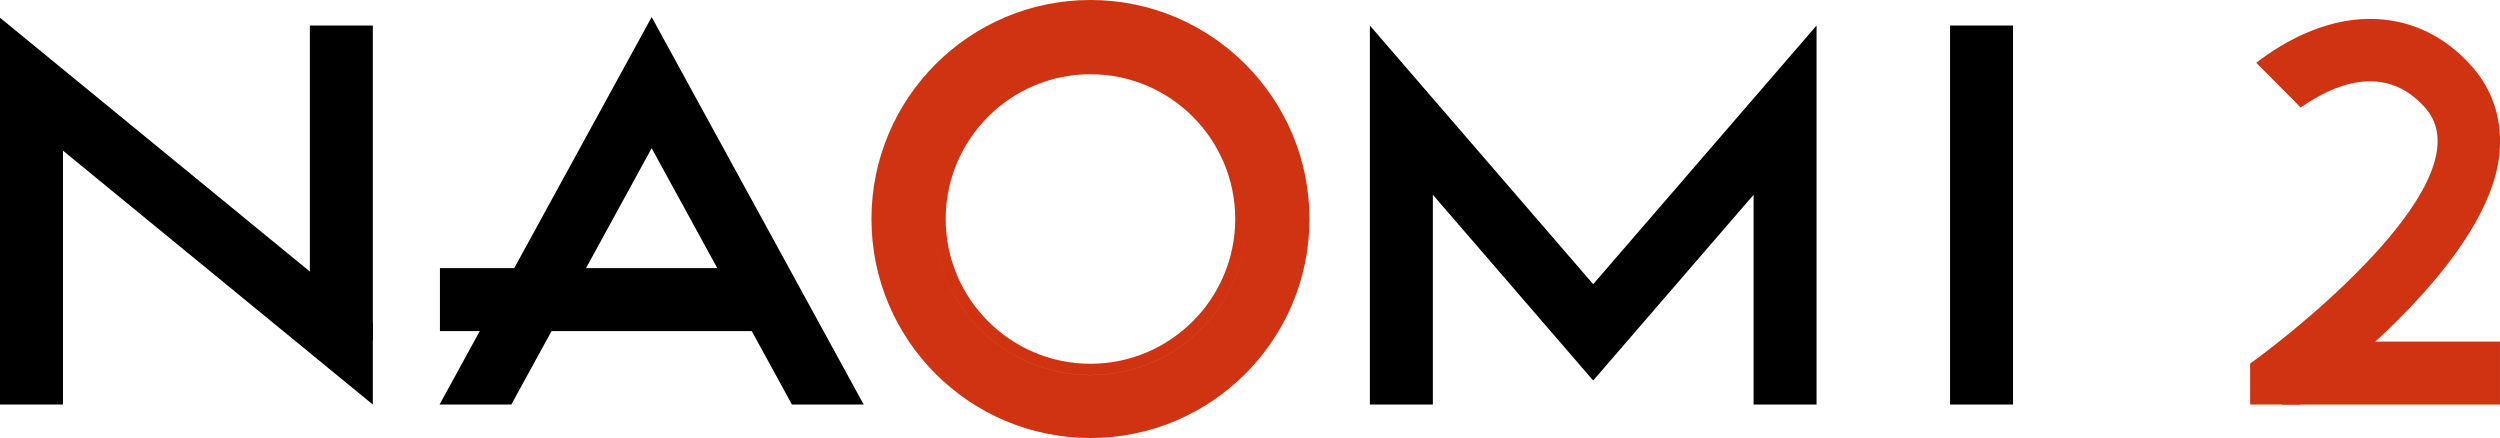 <?xml version="1.0" encoding="utf-8"?>
<!-- Generator: Adobe Illustrator 26.0.1, SVG Export Plug-In . SVG Version: 6.00 Build 0)  -->
<svg version="1.1" id="Layer_1" xmlns="http://www.w3.org/2000/svg" xmlns:xlink="http://www.w3.org/1999/xlink" x="0px" y="0px"
	 viewBox="0 0 3839 672.6" style="enable-background:new 0 0 3839 672.6;" xml:space="preserve">
<style type="text/css">
	.st0{fill:#F05100;}
	.st1{fill:#FFFFFF;}
	.st2{fill:#1281C4;}
	.st3{fill:#034693;}
	.st4{fill:#CF3312;}
</style>
<g>
	<g>
		<g>
			<rect x="2994.5" y="39.2" width="96.7" height="582"/>
			<polygon points="2789.5,39.2 2446.5,436.4 2103.6,39.2 2103.6,621.2 2200.3,621.2 2200.3,299.1 2446.5,584.3 2692.8,299.1 
				2692.8,621.2 2789.5,621.2 			"/>
			
				<rect x="475.8" y="39.2" transform="matrix(-1 -7.521323e-08 7.521323e-08 -1 1048.329 561.916)" width="96.7" height="483.5"/>
			<rect x="0" y="132.2" transform="matrix(-1 -7.607892e-08 7.607892e-08 -1 96.683 753.388)" width="96.7" height="489.1"/>
			<rect x="873.3" y="214" transform="matrix(7.656945e-08 -1 1 7.656945e-08 461.564 1381.743)" width="96.7" height="492.2"/>
			<polygon points="572.5,496.2 572.5,621.2 0,152.1 0,27.2 			"/>
			<path class="st4" d="M1674.5,0c-185.7,0-336.3,150.6-336.3,336.3s150.6,336.3,336.3,336.3c185.7,0,336.3-150.6,336.3-336.3
				S1860.2,0,1674.5,0z M1674.5,96.7c-132.3,0-239.6,107.3-239.6,239.6c0,132.3,107.3,239.6,239.6,239.6
				c132.3,0,239.6-107.3,239.6-239.6C1914.1,204,1806.8,96.7,1674.5,96.7z M1674.5,558.6c-122.6,0-222.3-99.7-222.3-222.3
				c0-122.6,99.7-222.3,222.3-222.3c122.6,0,222.3,99.7,222.3,222.3C1896.8,458.9,1797,558.6,1674.5,558.6z M1674.5,576
				c-132.3,0-239.6-107.3-239.6-239.6c0-132.3,107.3-239.6,239.6-239.6s239.6,107.3,239.6,239.6C1914.1,468.7,1806.8,576,1674.5,576
				z"/>
			<polygon points="785.2,621.2 1000.7,227.6 1216.1,621.2 1326.3,621.2 1000.7,26.2 675,621.2 			"/>
		</g>
		<g>
			
				<rect x="3623.4" y="405.6" transform="matrix(5.203489e-08 -1 1 5.203489e-08 3098.868 4244.631)" class="st4" width="96.7" height="334.5"/>
			<path class="st4" d="M3796,102.2c-42.2-47.9-96.4-73.2-156.7-73.2c-71.9,0-134.8,36.8-174.7,67.4l68.4,68.7
				c47.1-33.3,128-71.1,191.2,0.5c94.4,106.9-189.8,335.9-268.9,392.7v62.9h76.3c78.4-58.9,289-230,306.3-382.5
				C3843.6,186.9,3829.1,139.7,3796,102.2z"/>
		</g>
	</g>
</g>
</svg>
